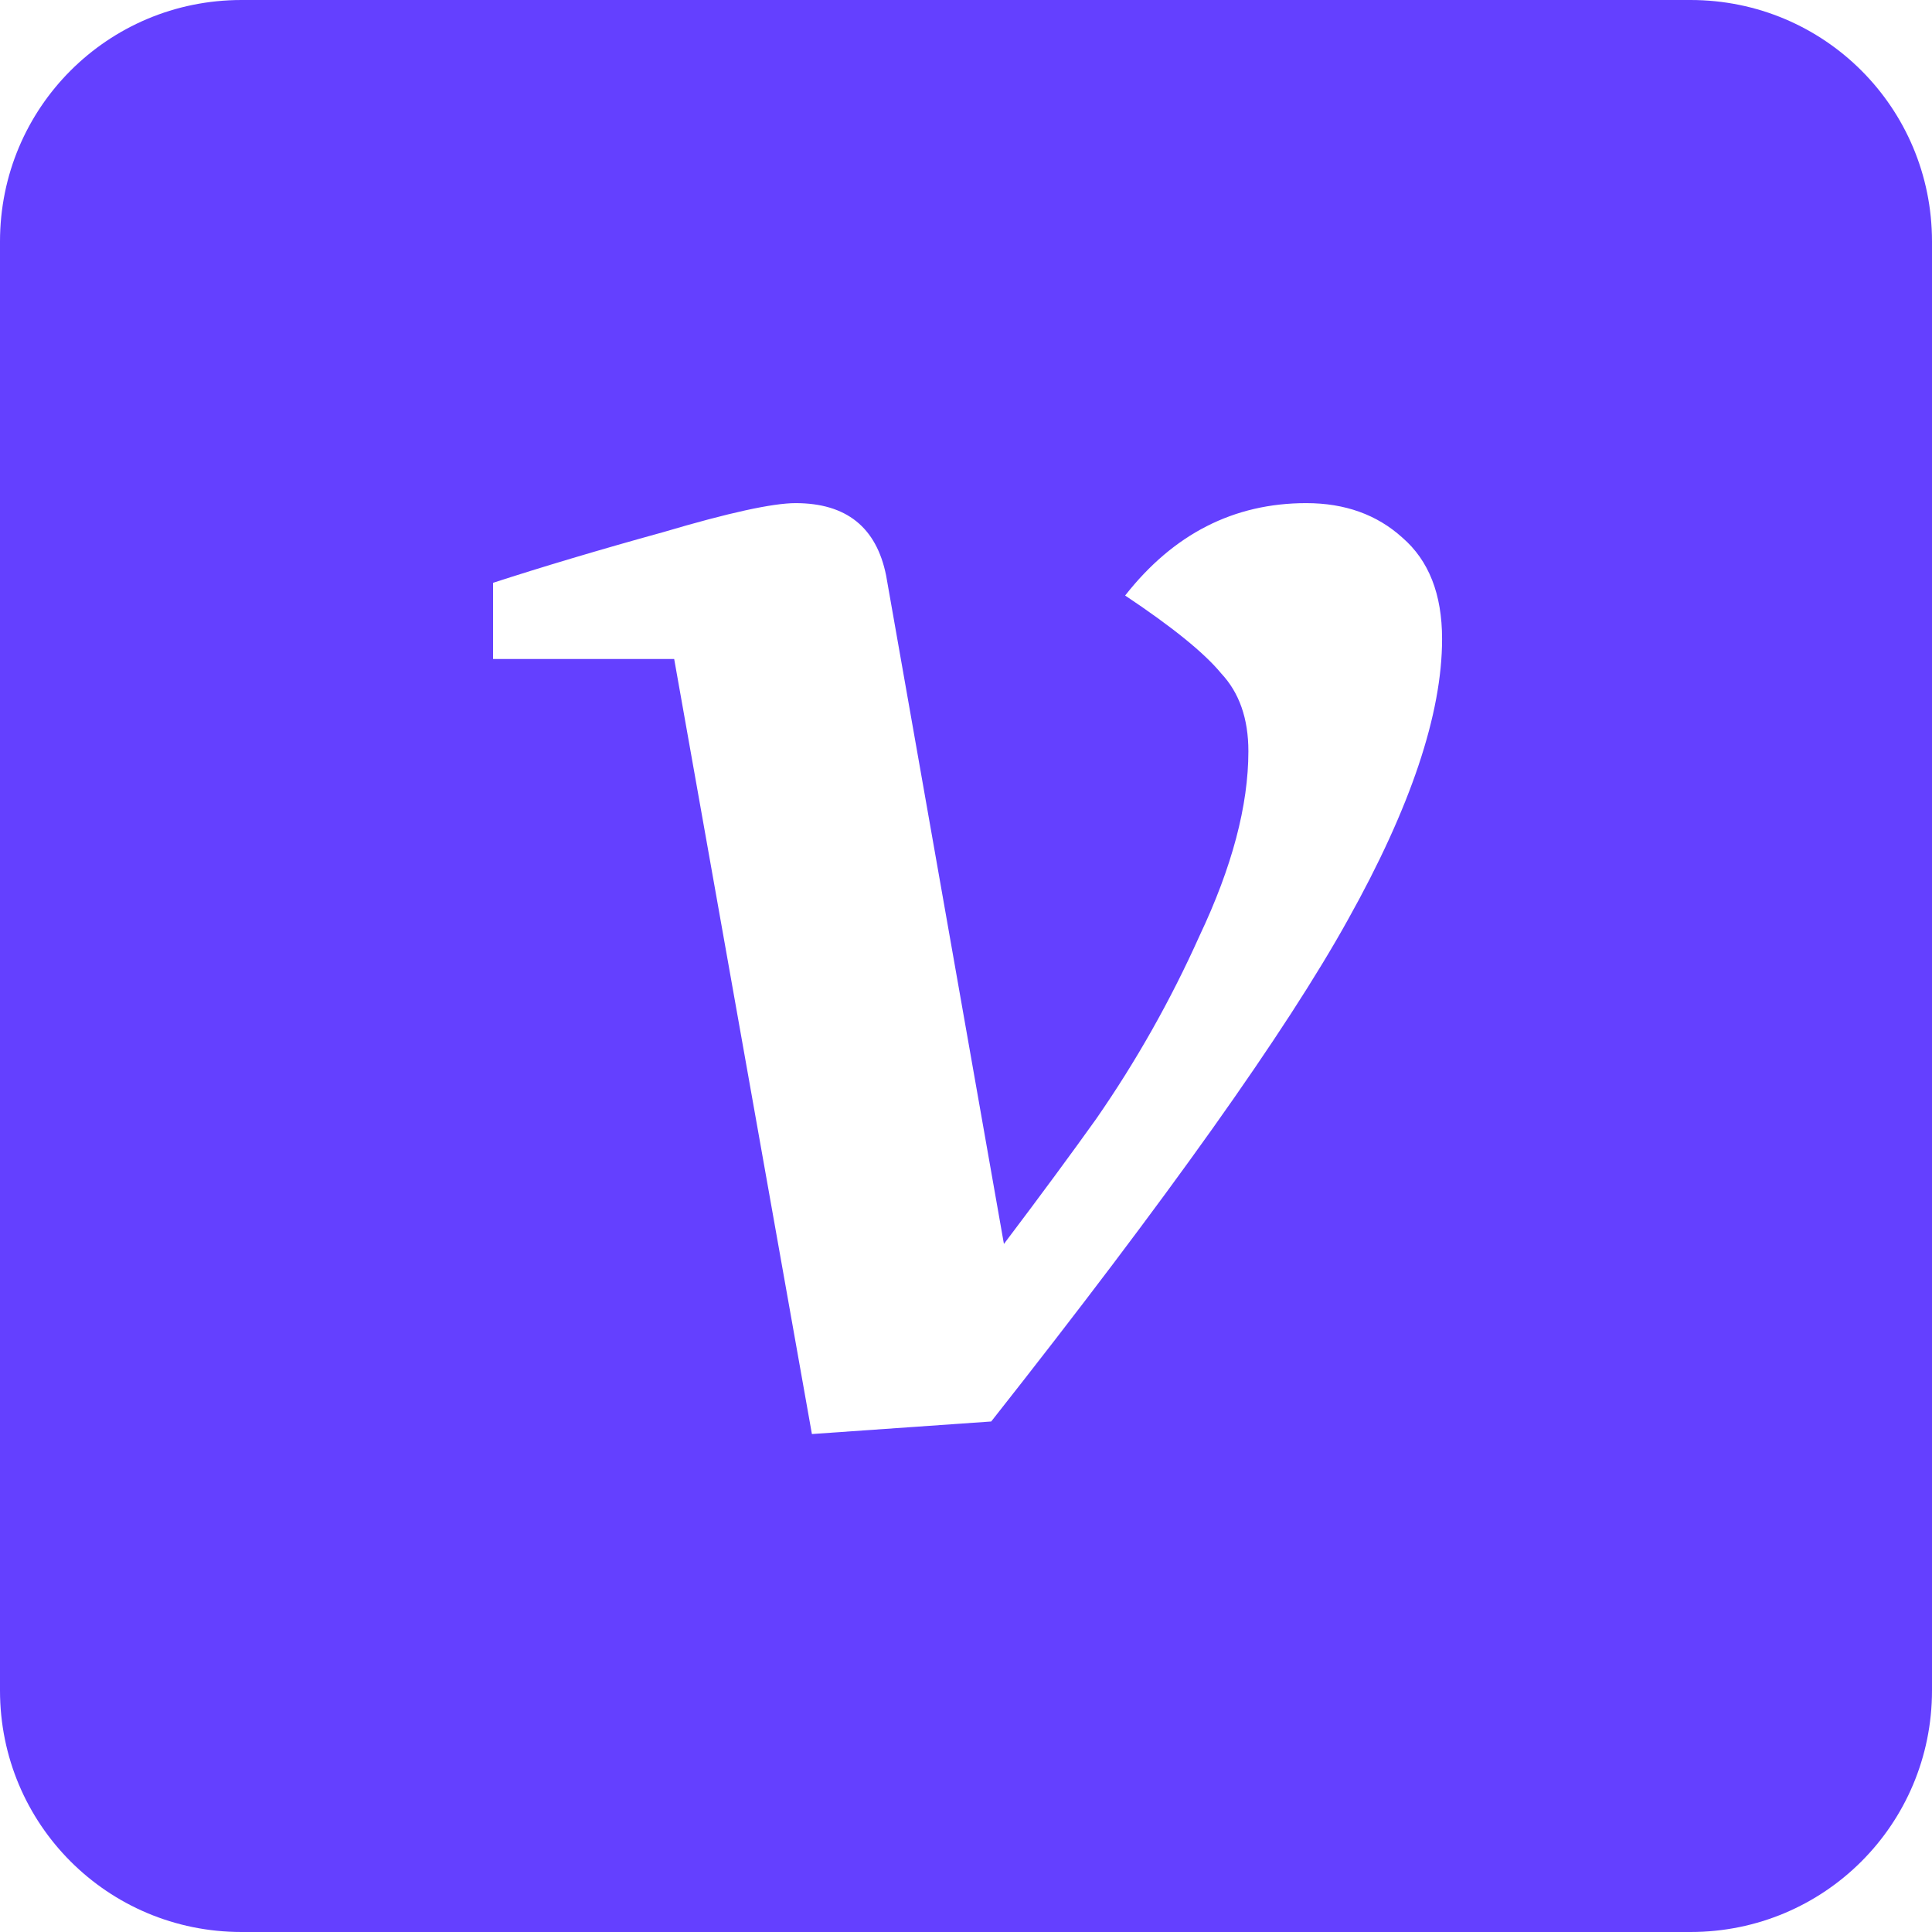 <svg width="62" height="62" viewBox="0 0 62 62" fill="none" xmlns="http://www.w3.org/2000/svg">
<path d="M7.75 0C3.457 0 0 3.457 0 7.75V54.25C0 58.544 3.457 62 7.75 62H54.25C58.544 62 62 58.544 62 54.25V7.75C62 3.457 58.544 0 54.25 0H7.75ZM25.531 16.146C27.159 16.146 28.127 16.921 28.437 18.471L32.217 39.92C33.418 38.331 34.402 36.993 35.177 35.908C36.461 34.058 37.571 32.092 38.492 30.036C39.538 27.828 40.062 25.851 40.062 24.108C40.062 23.061 39.77 22.23 39.189 21.61C38.647 20.951 37.618 20.119 36.107 19.111C37.657 17.135 39.595 16.146 41.92 16.146C43.16 16.146 44.188 16.515 45.002 17.252C45.854 17.988 46.278 19.07 46.278 20.506C46.278 22.909 45.27 25.913 43.255 29.517C41.279 33.082 37.466 38.448 31.809 45.617L26.055 46.02L21.635 21.147H15.823V18.703C17.373 18.2 19.194 17.654 21.287 17.076C23.379 16.456 24.795 16.146 25.531 16.146Z" fill="#6440ff"/>
</svg>
